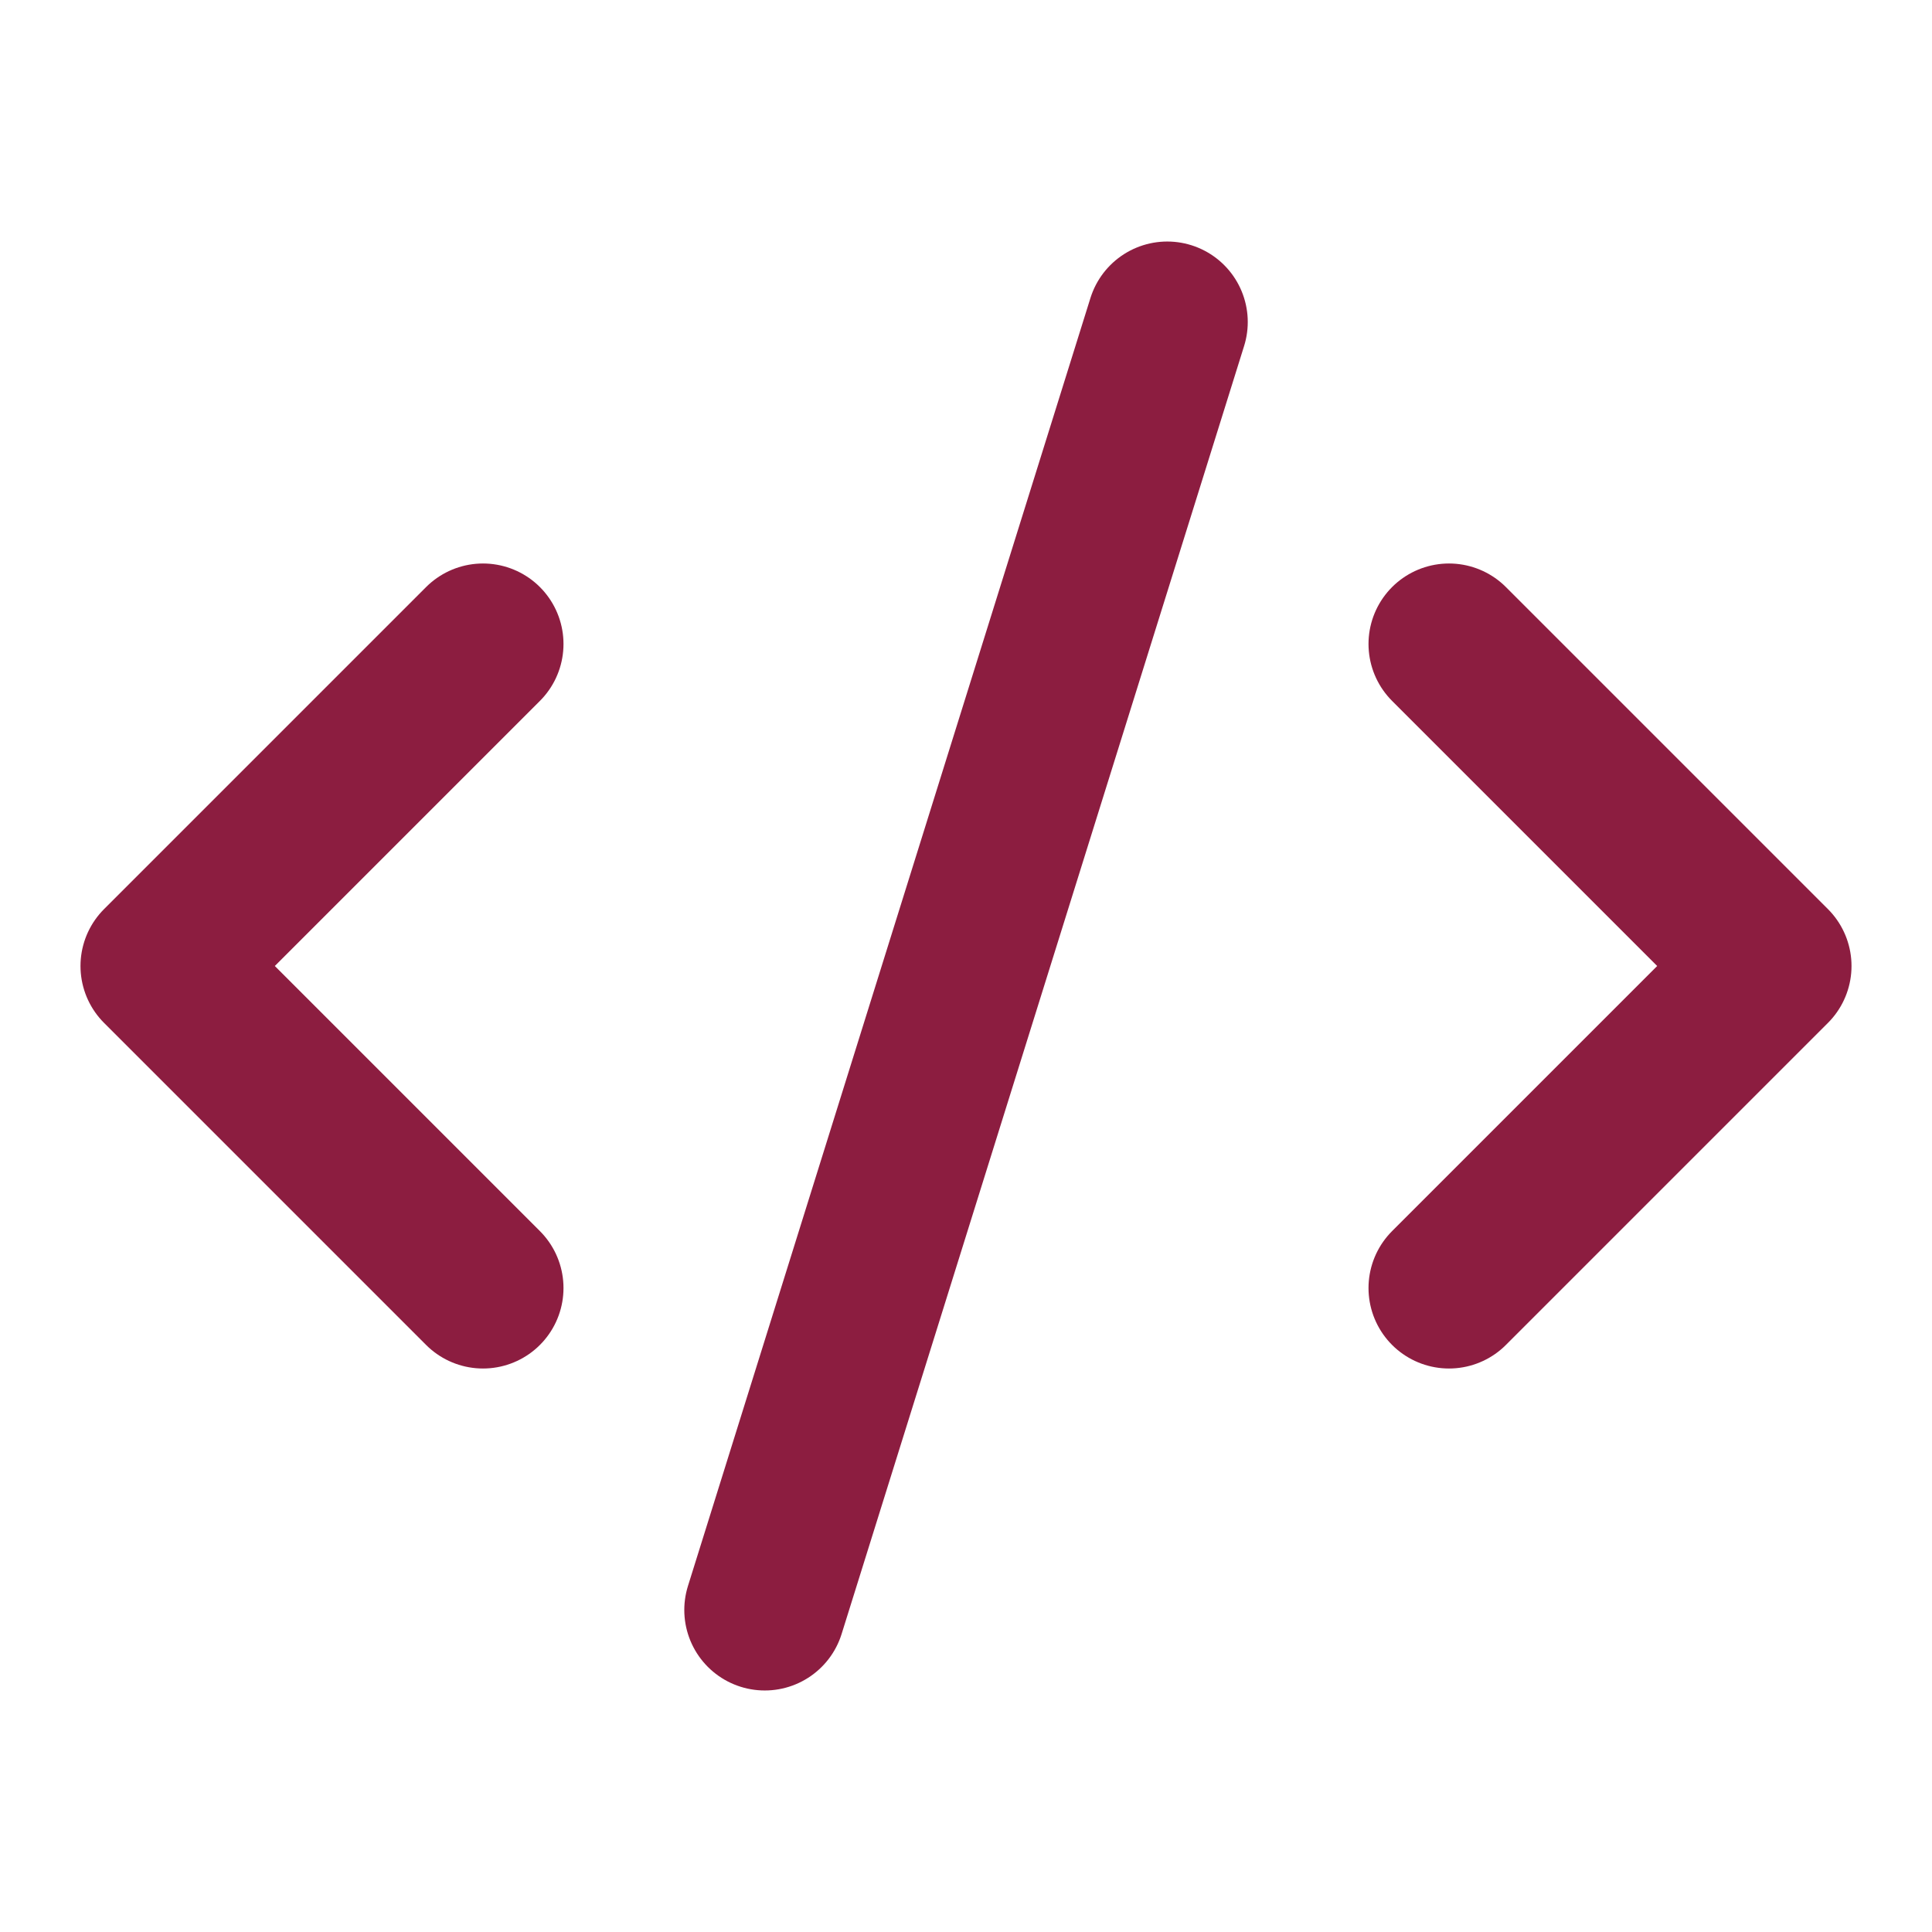 <svg width="40" height="40" viewBox="0 0 40 40" fill="none" xmlns="http://www.w3.org/2000/svg">
<path d="M30 26.667L36.667 20L30 13.333M10 13.333L3.333 20L10 26.667M24.167 6.667L15.834 33.333" stroke="#8C1D40" stroke-width="3.333" stroke-linecap="round" stroke-linejoin="round"/>
</svg>
